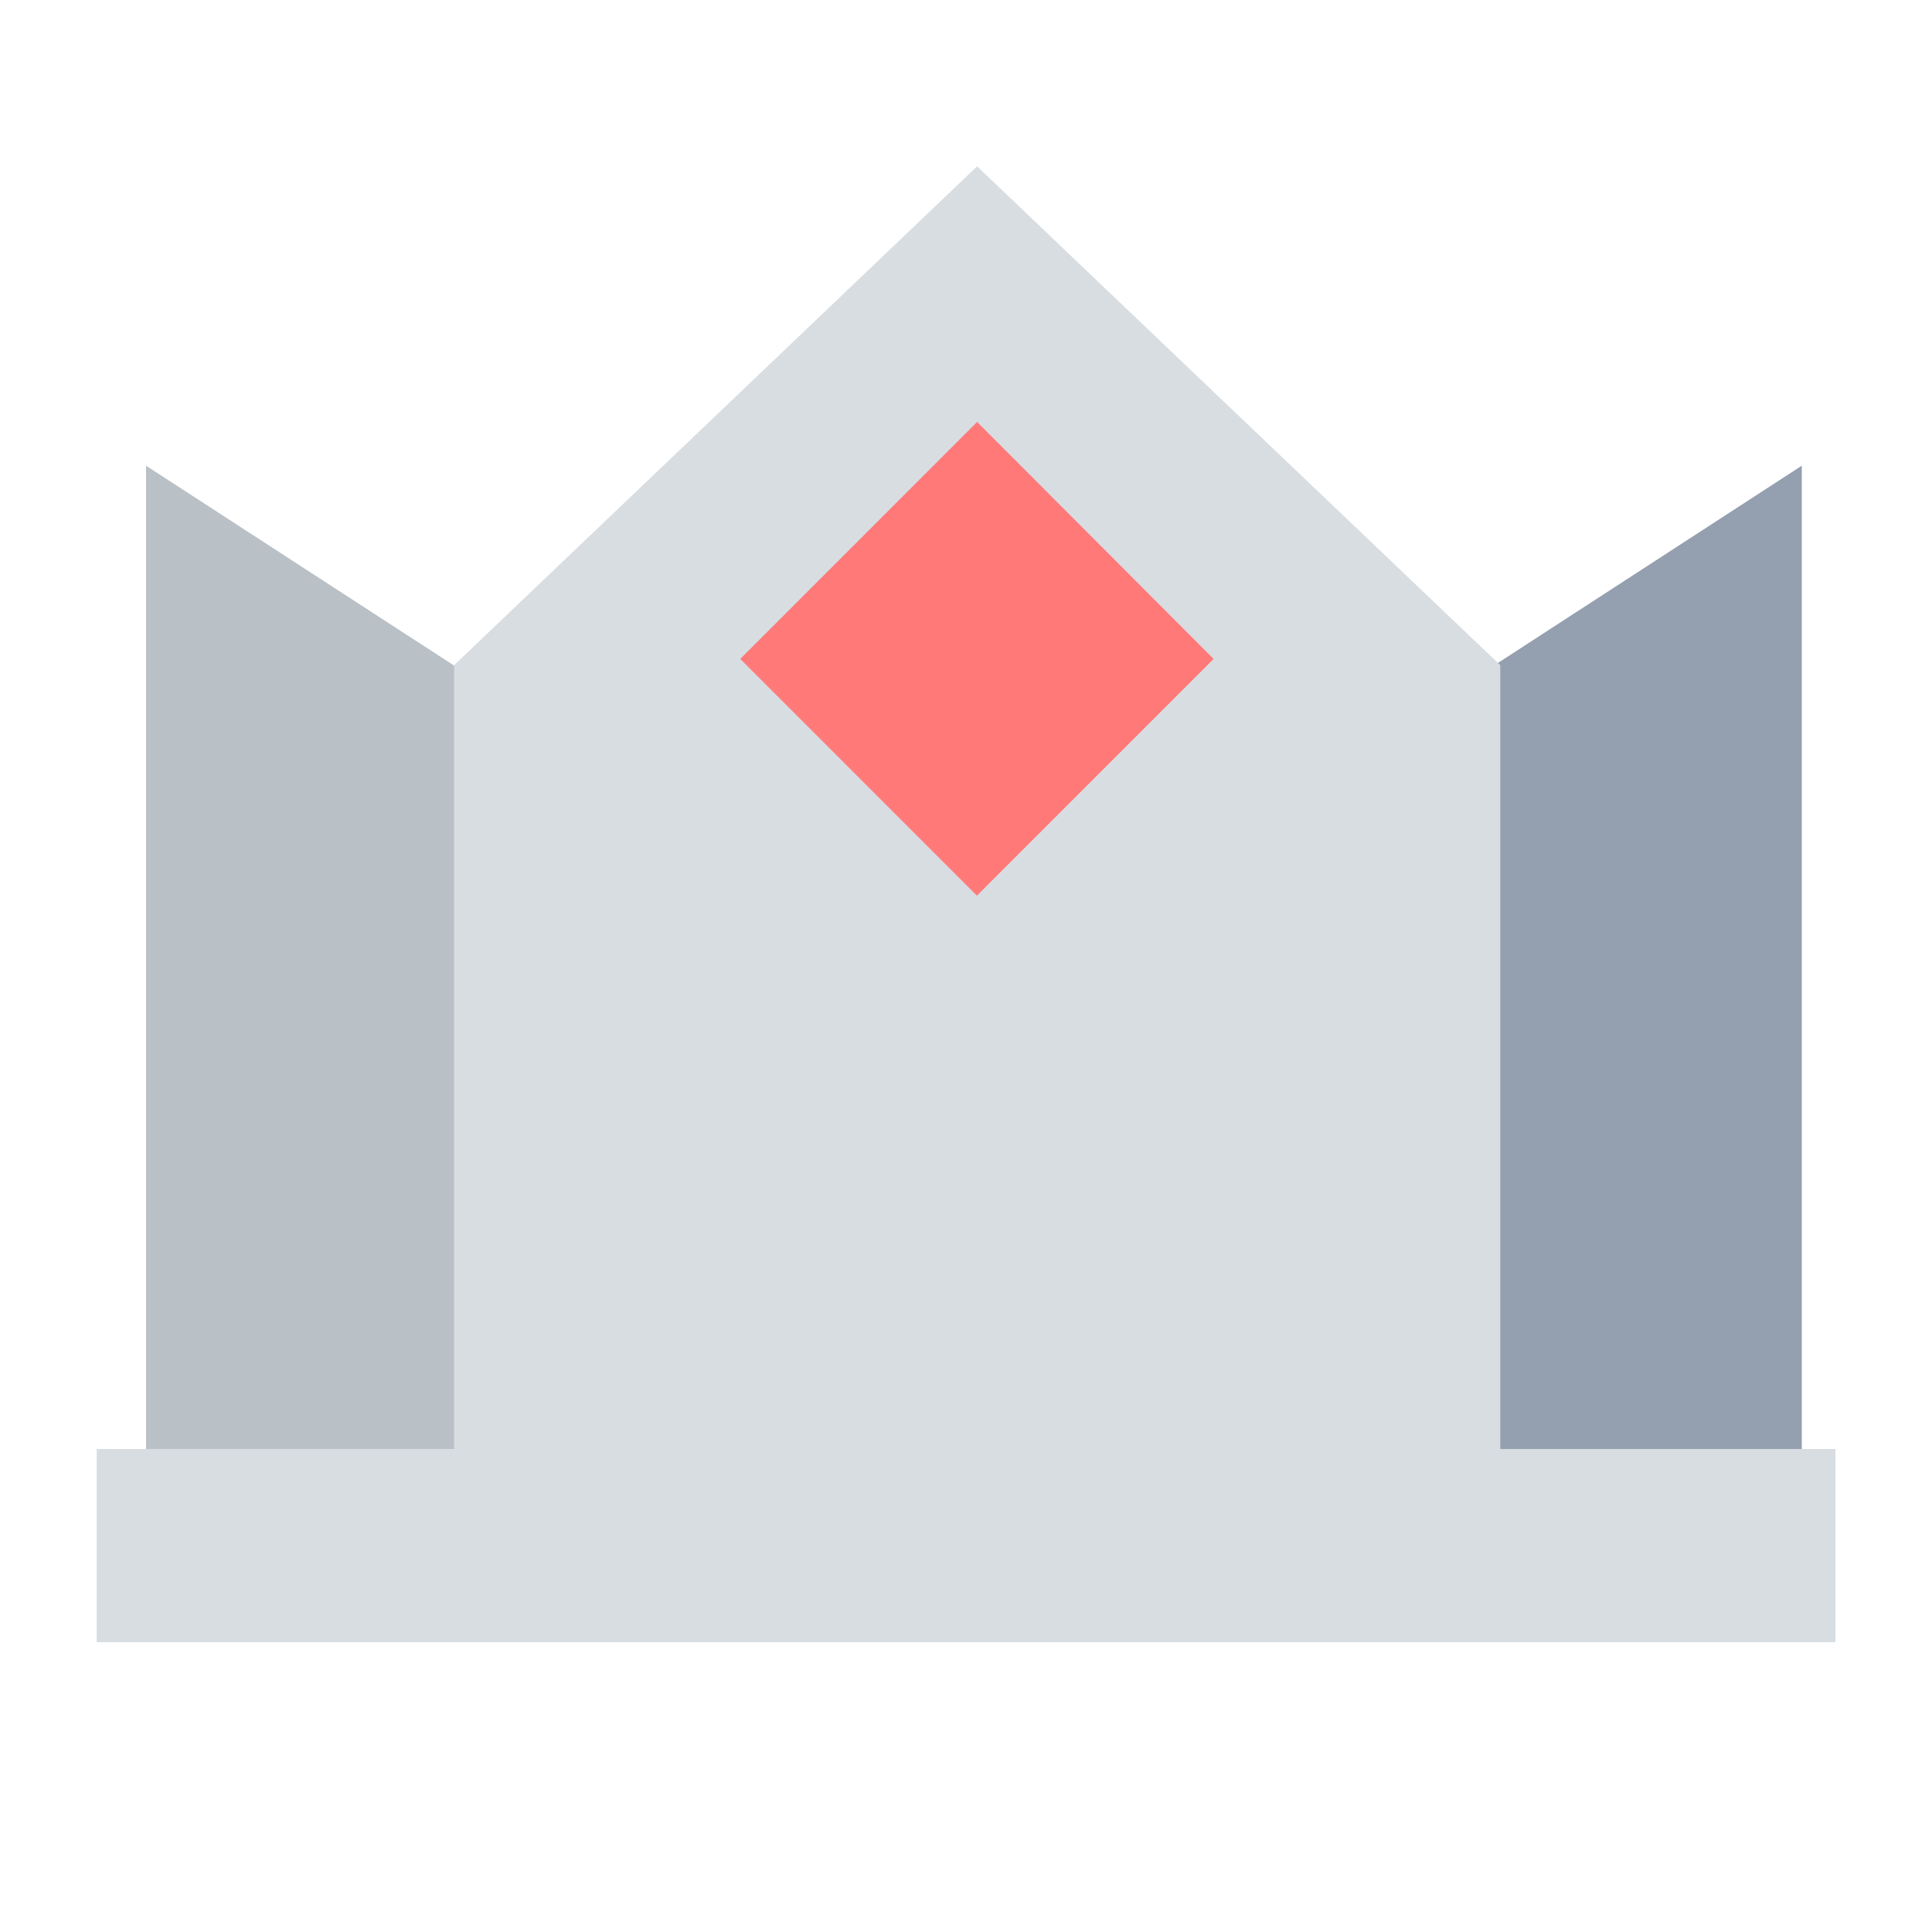 <svg xmlns="http://www.w3.org/2000/svg" width="20" height="20"><g data-name="그룹 39612"><path data-name="사각형 27060" fill="none" d="M0 0h20v20H0z"/><g data-name="그룹 38656" transform="translate(.834 1.722)"><path data-name="패스 120022" d="M.678 3.099v12h4.918V6.29z" fill="#b9c0c6"/><path data-name="패스 120023" d="M17.818 3.099v12h-4.916V6.29z" fill="#949faf"/><path data-name="제외 1" d="M14.698 15.1H3.867V5.164L9.281 0l5.416 5.164V15.1z" fill="#d8dde2"/><path data-name="사각형 26630" fill="#d8dde2" d="M.167 13.278h18v2h-18z"/><rect data-name="사각형 26631" width="18" transform="translate(.167 15.278)" fill="#7c828b"/><path data-name="제외 2" d="M9.281 7.552L6.829 5.099l2.452-2.453 2.448 2.453-2.446 2.447z" fill="#ff7979"/></g></g></svg>